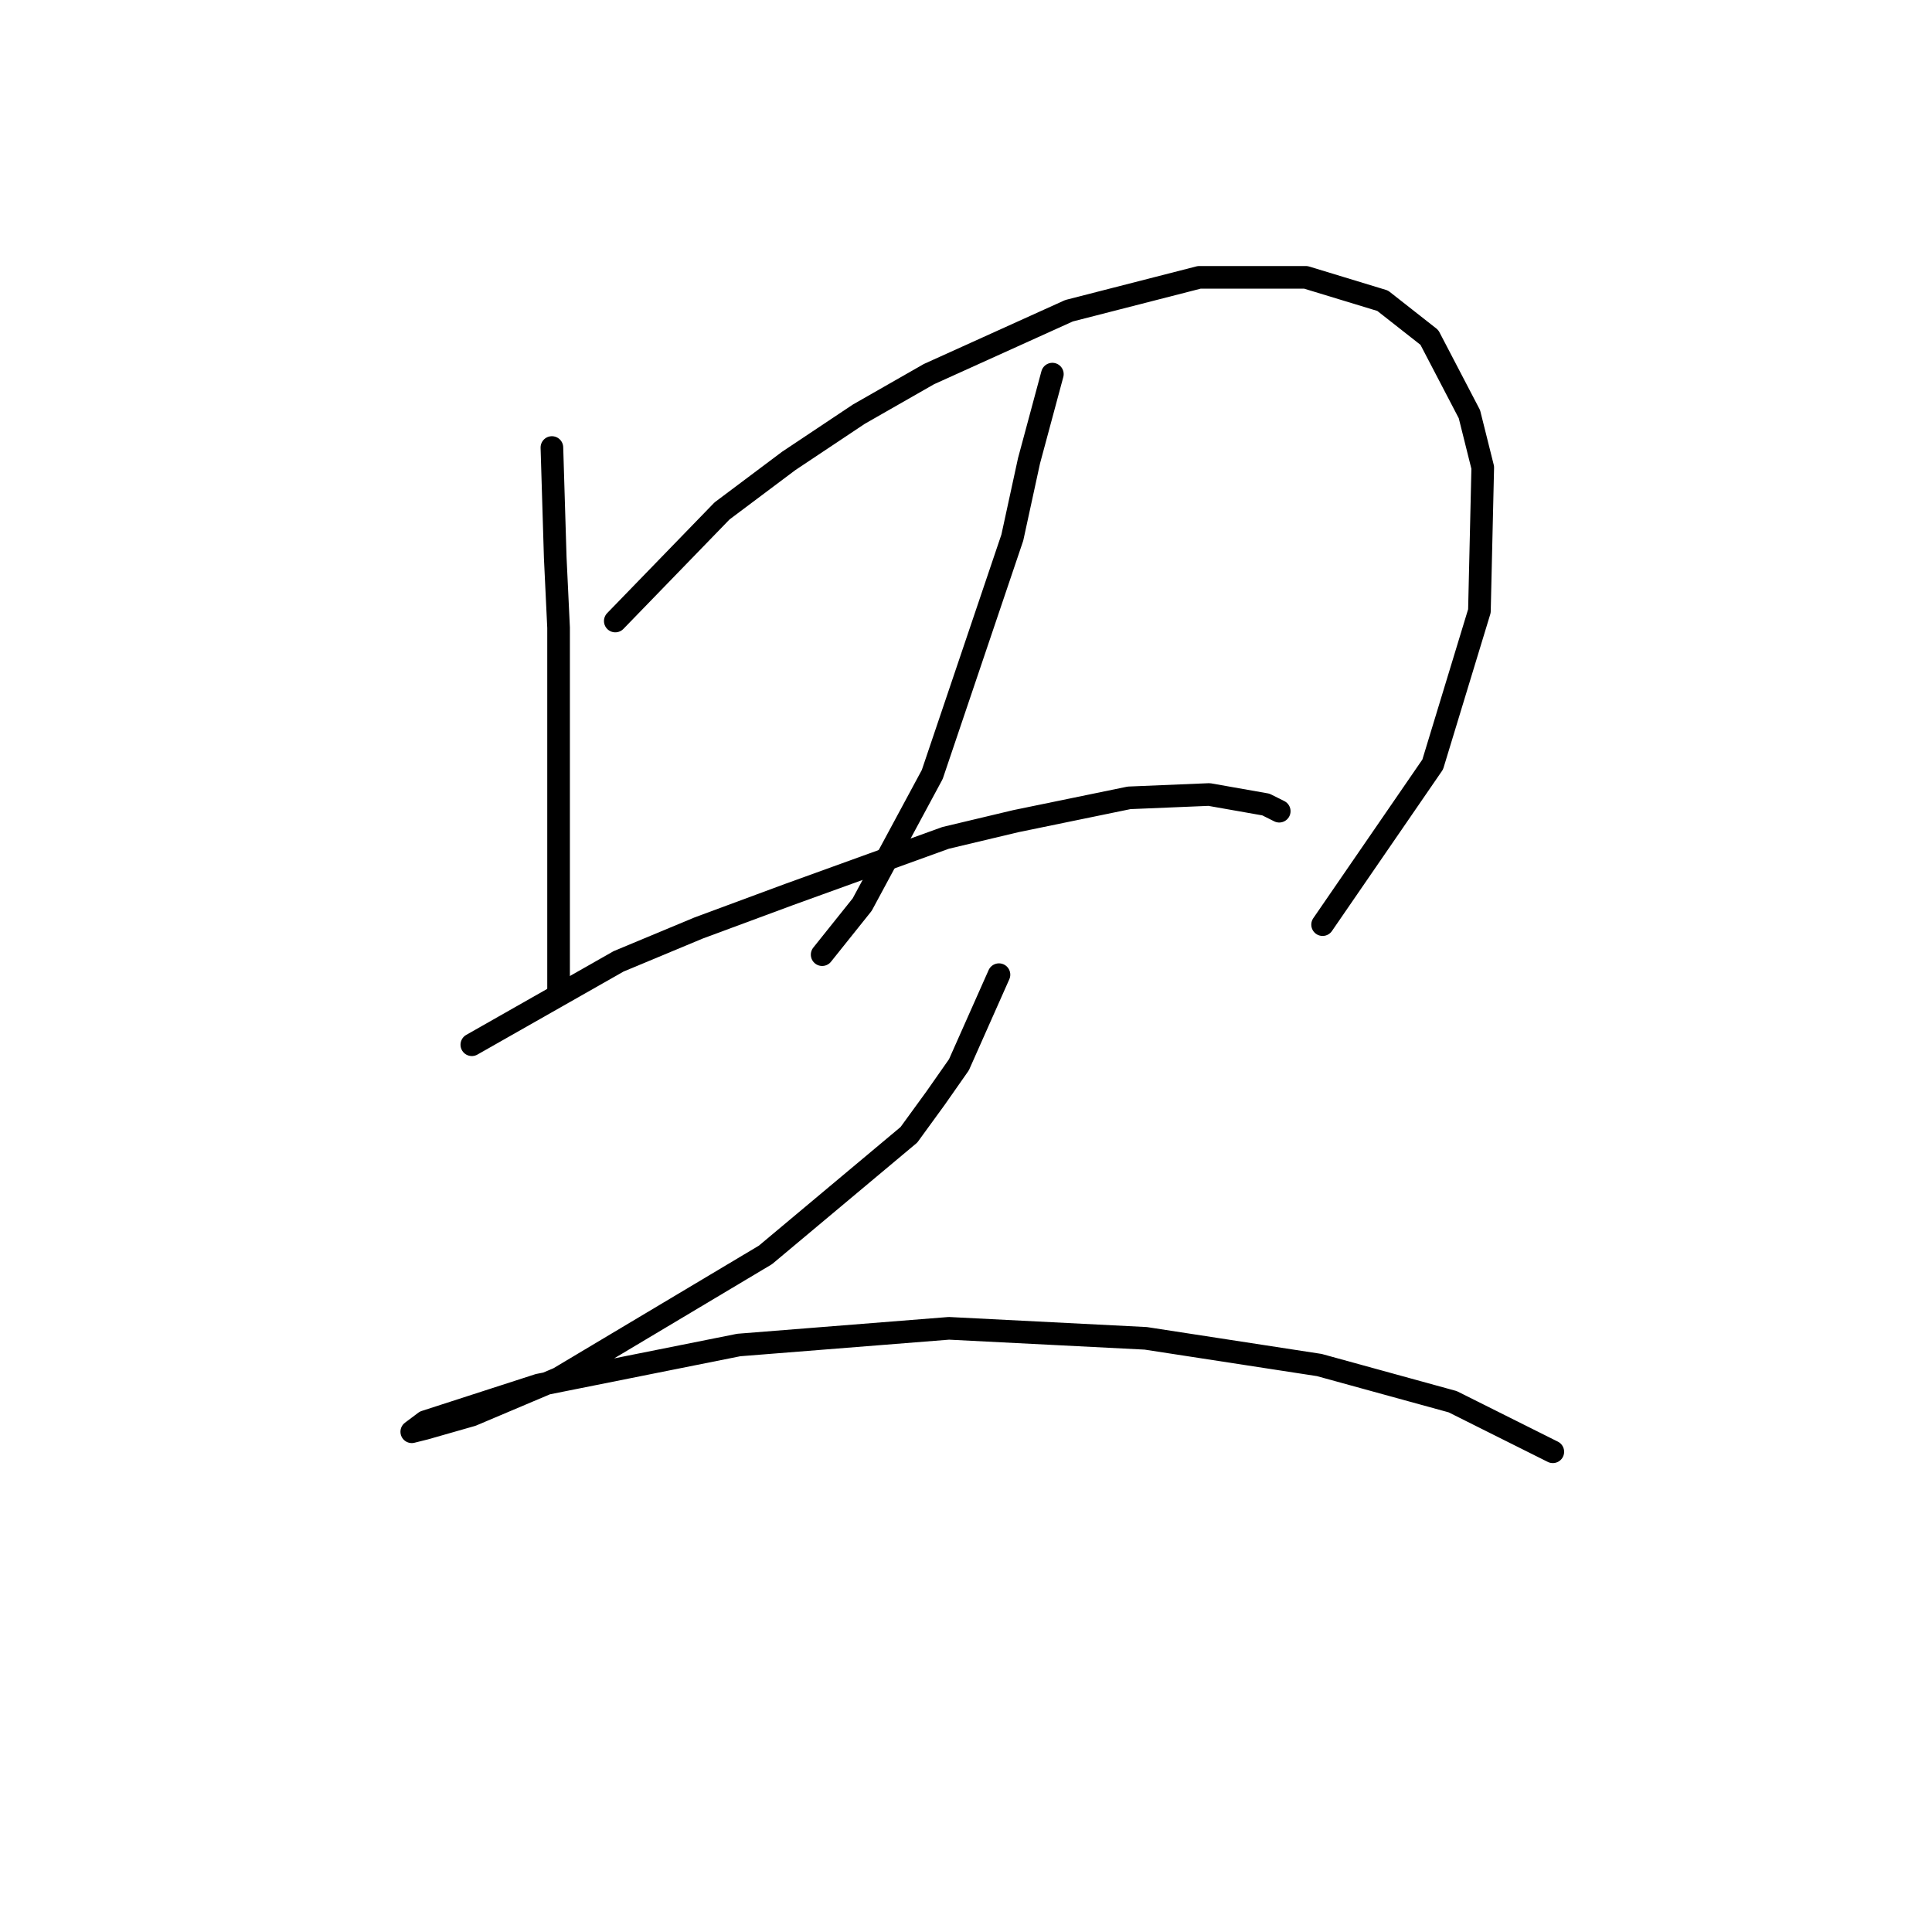 <?xml version="1.0" standalone="no"?>
    <svg width="256" height="256" xmlns="http://www.w3.org/2000/svg" version="1.1">
    <polyline stroke="black" stroke-width="3" stroke-linecap="round" fill="transparent" stroke-linejoin="round" points="73.13 59.3 73.572 73.888 74.014 83.172 74.014 103.508 74.014 120.308 74.014 131.36 74.014 131.36 " />
        <polyline stroke="black" stroke-width="3" stroke-linecap="round" fill="transparent" stroke-linejoin="round" points="81.529 82.288 95.676 67.699 104.518 61.068 113.802 54.879 123.086 49.574 141.653 41.174 158.895 36.753 173.041 36.753 183.209 39.848 189.399 44.711 194.704 54.879 196.472 61.952 196.03 80.962 189.841 101.298 175.252 122.518 175.252 122.518 " />
        <polyline stroke="black" stroke-width="3" stroke-linecap="round" fill="transparent" stroke-linejoin="round" points="139.443 49.574 136.348 61.068 134.138 71.236 123.528 102.624 114.244 119.865 108.939 126.497 108.939 126.497 " />
        <polyline stroke="black" stroke-width="3" stroke-linecap="round" fill="transparent" stroke-linejoin="round" points="62.52 138.433 81.972 127.381 92.582 122.96 104.518 118.539 125.296 111.024 134.58 108.813 149.611 105.719 160.221 105.277 167.736 106.603 169.505 107.487 169.505 107.487 " />
        <polyline stroke="black" stroke-width="3" stroke-linecap="round" fill="transparent" stroke-linejoin="round" points="132.369 129.149 127.064 141.086 123.97 145.506 120.433 150.369 101.423 166.284 74.014 182.642 62.52 187.505 56.331 189.273 54.562 189.715 56.331 188.389 71.362 183.526 97.887 178.221 125.738 176.01 151.821 177.337 174.81 180.873 192.493 185.736 205.756 192.368 205.756 192.368 " />
        </svg>